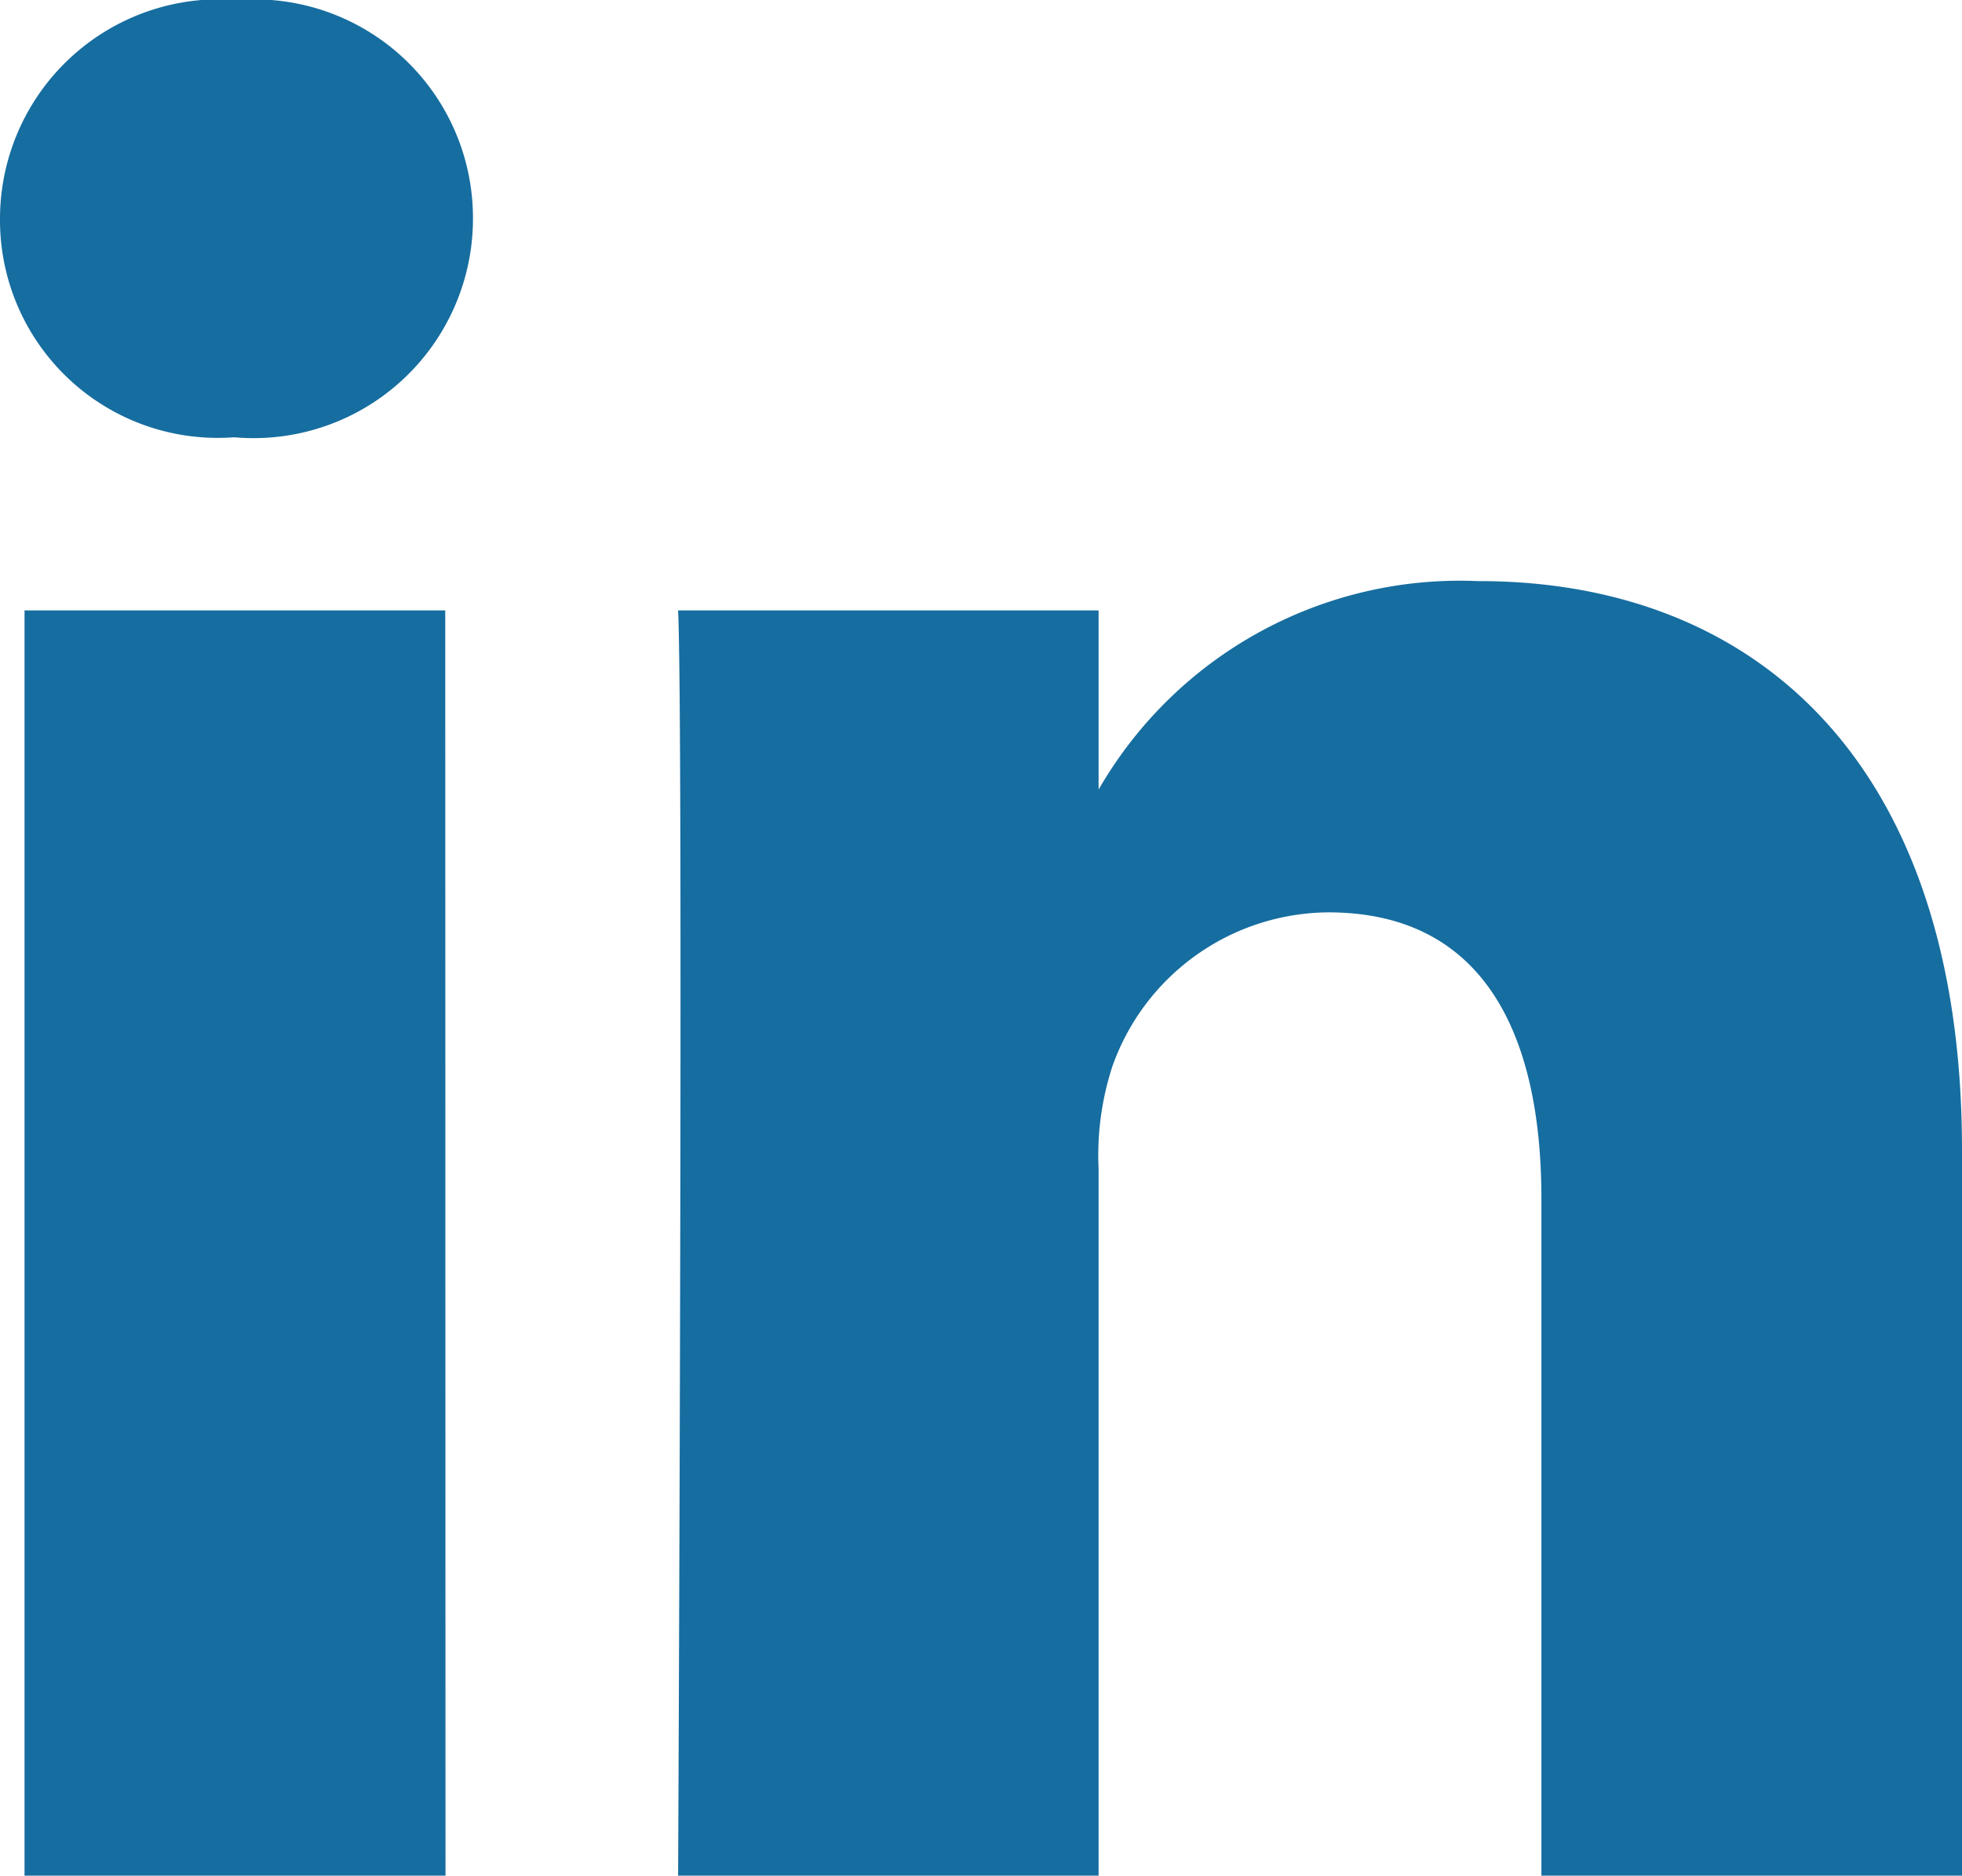 <svg xmlns="http://www.w3.org/2000/svg" xmlns:xlink="http://www.w3.org/1999/xlink" viewBox="1561 7053 16 15.293">
  <defs>
    <style>
      .cls-1 {
        fill: none;
      }

      .cls-2 {
        clip-path: url(#clip-path);
      }

      .cls-3 {
        fill: #166da0;
      }
    </style>
    <clipPath id="clip-path">
      <path id="Path_4620" data-name="Path 4620" class="cls-1" d="M0-15.293H16V0H0Z" transform="translate(0 15.293)"/>
    </clipPath>
  </defs>
  <g id="Group_4537" data-name="Group 4537" transform="translate(1561 7053)">
    <g id="Group_4536" data-name="Group 4536" class="cls-2">
      <g id="Group_4534" data-name="Group 4534">
        <path id="Path_4618" data-name="Path 4618" class="cls-3" d="M0,0V-.033A.27.27,0,0,1-.022,0Z" transform="translate(8.959 6.471)"/>
      </g>
      <g id="Group_4535" data-name="Group 4535">
        <path id="Path_4619" data-name="Path 4619" class="cls-3" d="M0,0H-3.43V-5.52c0-1.386-.5-2.334-1.738-2.334A1.882,1.882,0,0,0-6.928-6.6a2.332,2.332,0,0,0-.113.836V0H-10.47s.044-9.35,0-10.316h3.429v1.461a3.4,3.4,0,0,1,3.092-1.7C-1.693-10.559,0-9.086,0-5.916ZM-14.083-11.727H-14.1A1.776,1.776,0,0,1-16-13.51a1.791,1.791,0,0,1,1.939-1.783,1.782,1.782,0,0,1,1.918,1.783,1.789,1.789,0,0,1-1.94,1.783M-12.367,0H-15.8V-10.316h3.431Z" transform="translate(16 15.293)"/>
      </g>
    </g>
  </g>
</svg>
